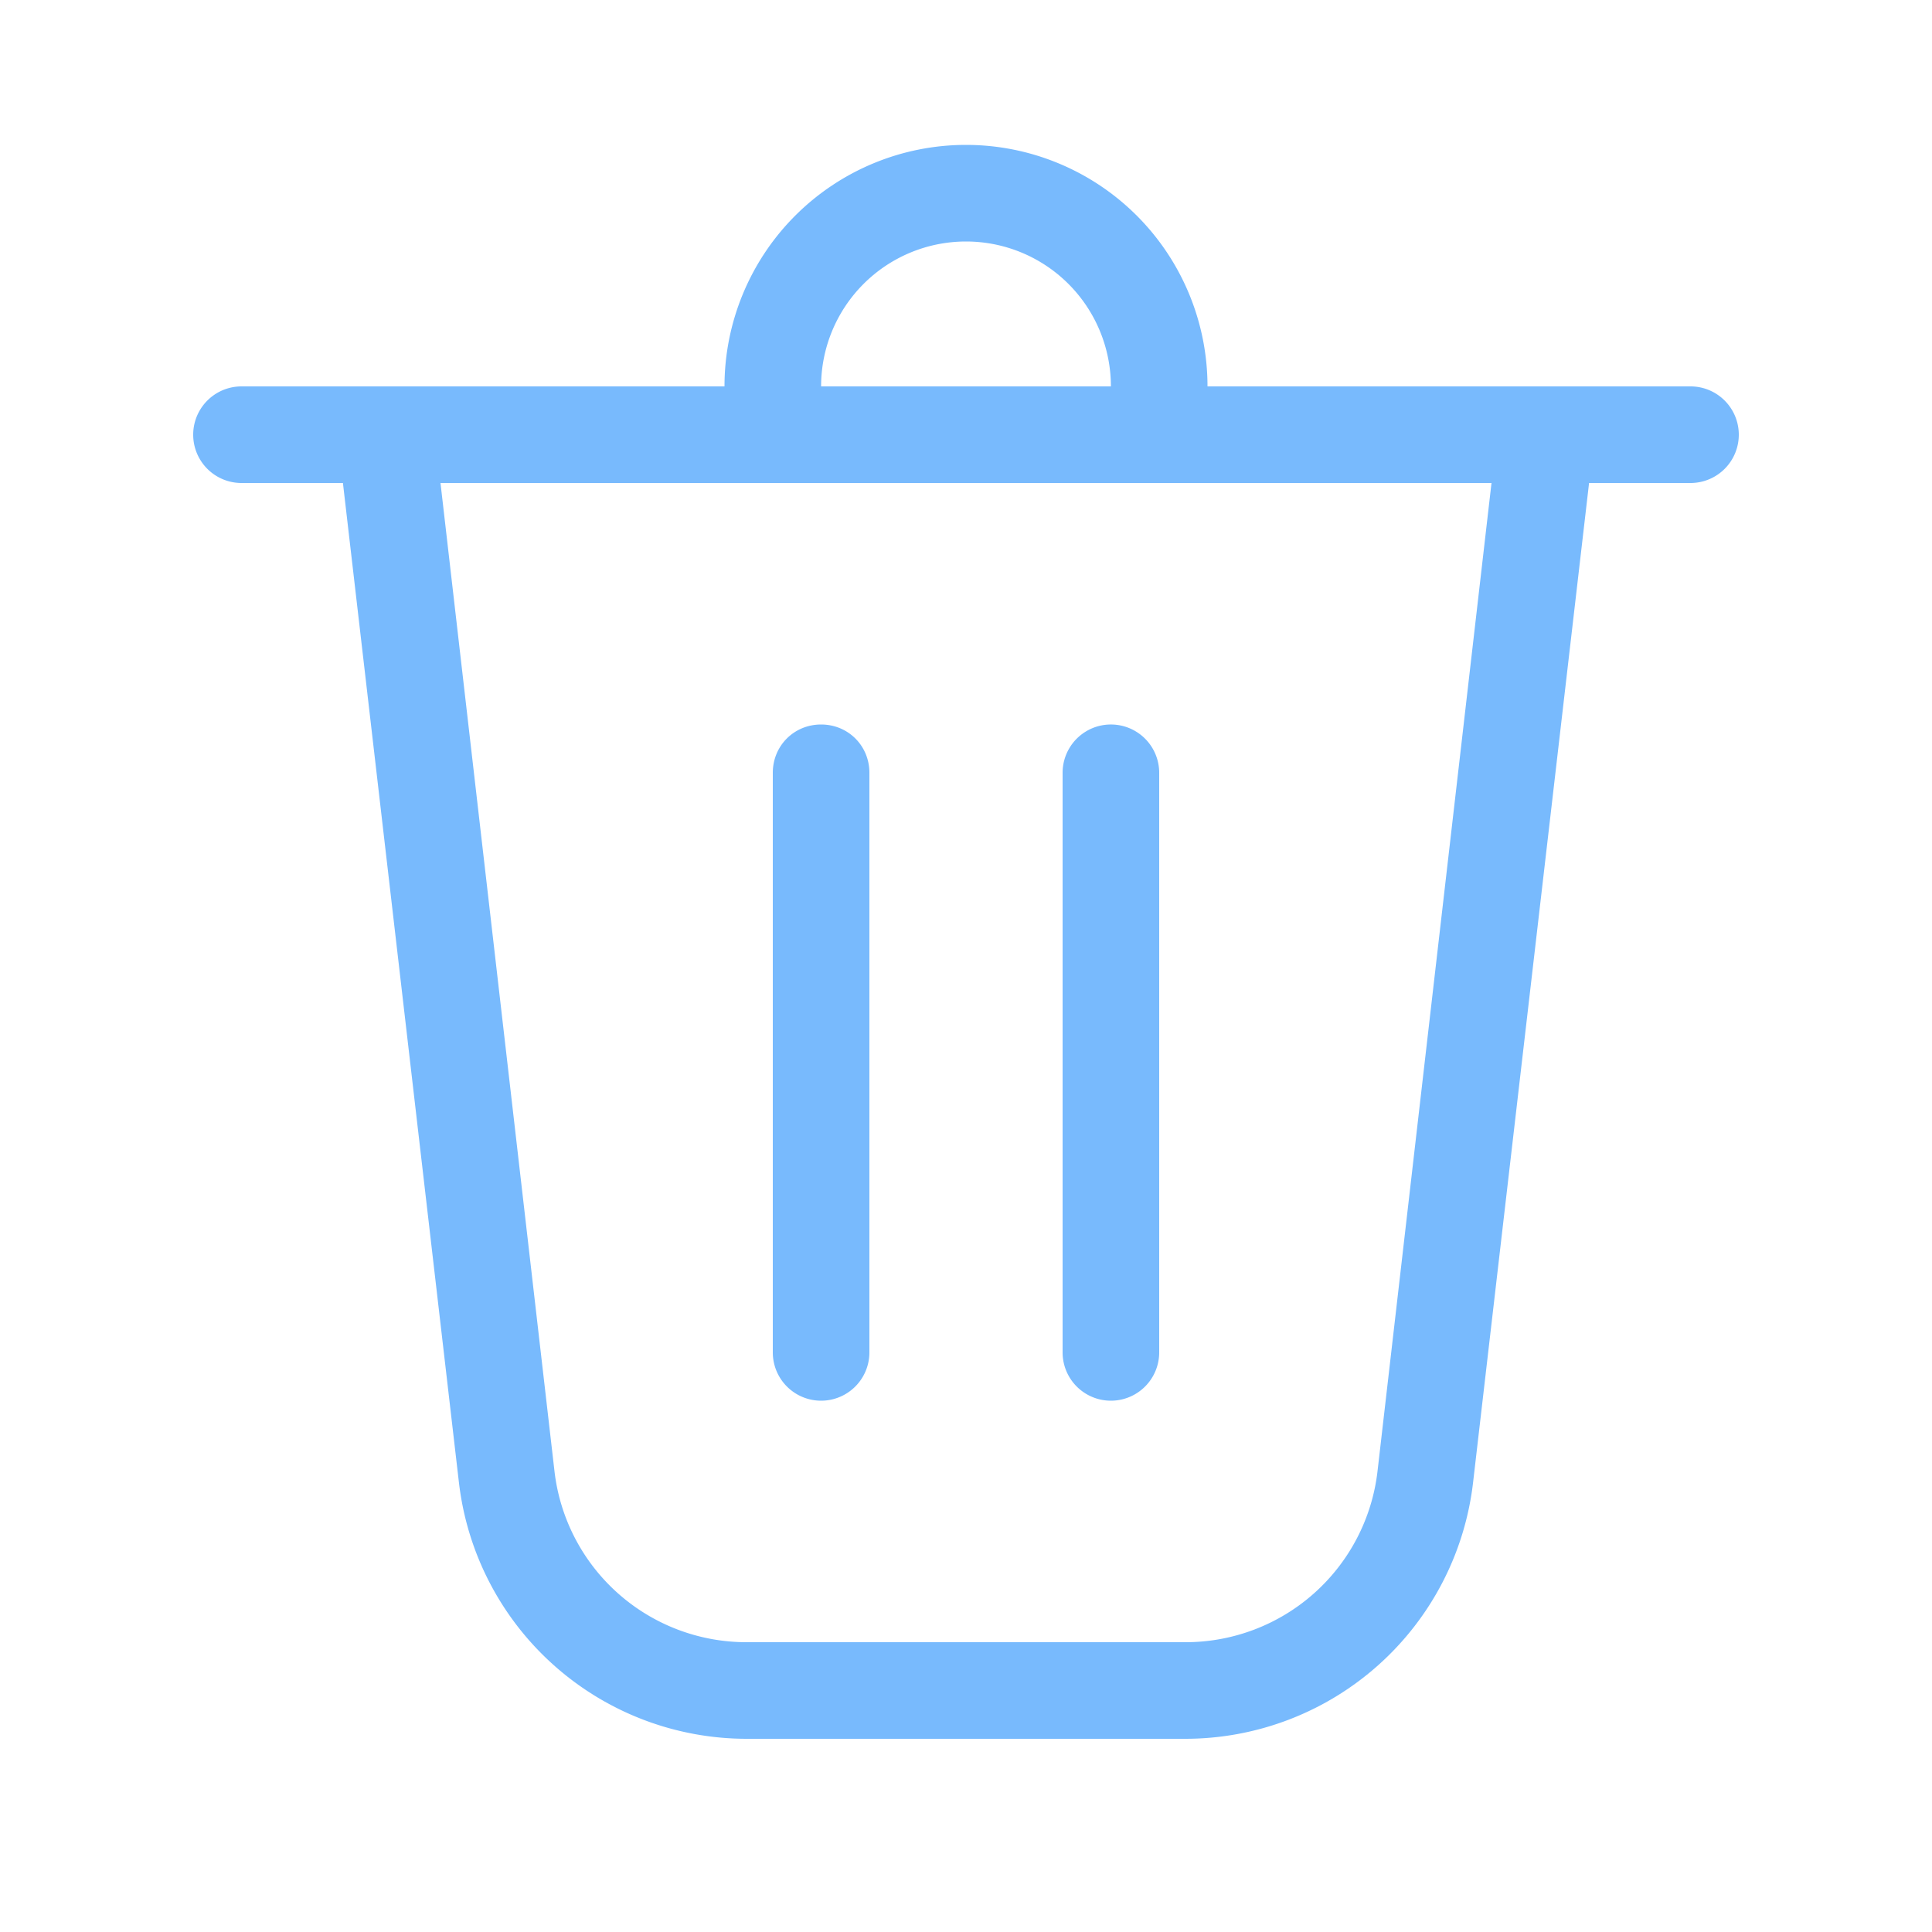 <svg xmlns:xlink="http://www.w3.org/1999/xlink"
  class="fluentIcon ___12fm75w f1w7gpdv fez10in fg4l7m0" fill="currentColor" aria-hidden="true"
  width="20" height="20" viewBox="0 0 20 20" xmlns="http://www.w3.org/2000/svg">
  <path
    d="M8.5 4h3a1.5 1.5 0 00-3 0zm-1 0a2.5 2.5 0 015 0h5a.5.5 0 010 1h-1.05l-1.2 10.34A3 3 0 0112.27 18H7.73a3 3 0 01-2.98-2.66L3.55 5H2.5a.5.5 0 010-1h5zM5.74 15.23A2 2 0 007.73 17h4.54a2 2 0 001.99-1.77L15.44 5H4.56l1.18 10.23zM8.5 7.5c.28 0 .5.22.5.5v6a.5.5 0 01-1 0V8c0-.28.22-.5.5-.5zM12 8a.5.5 0 00-1 0v6a.5.5 0 001 0V8z"
    fill="#78BAFD"></path>
</svg>